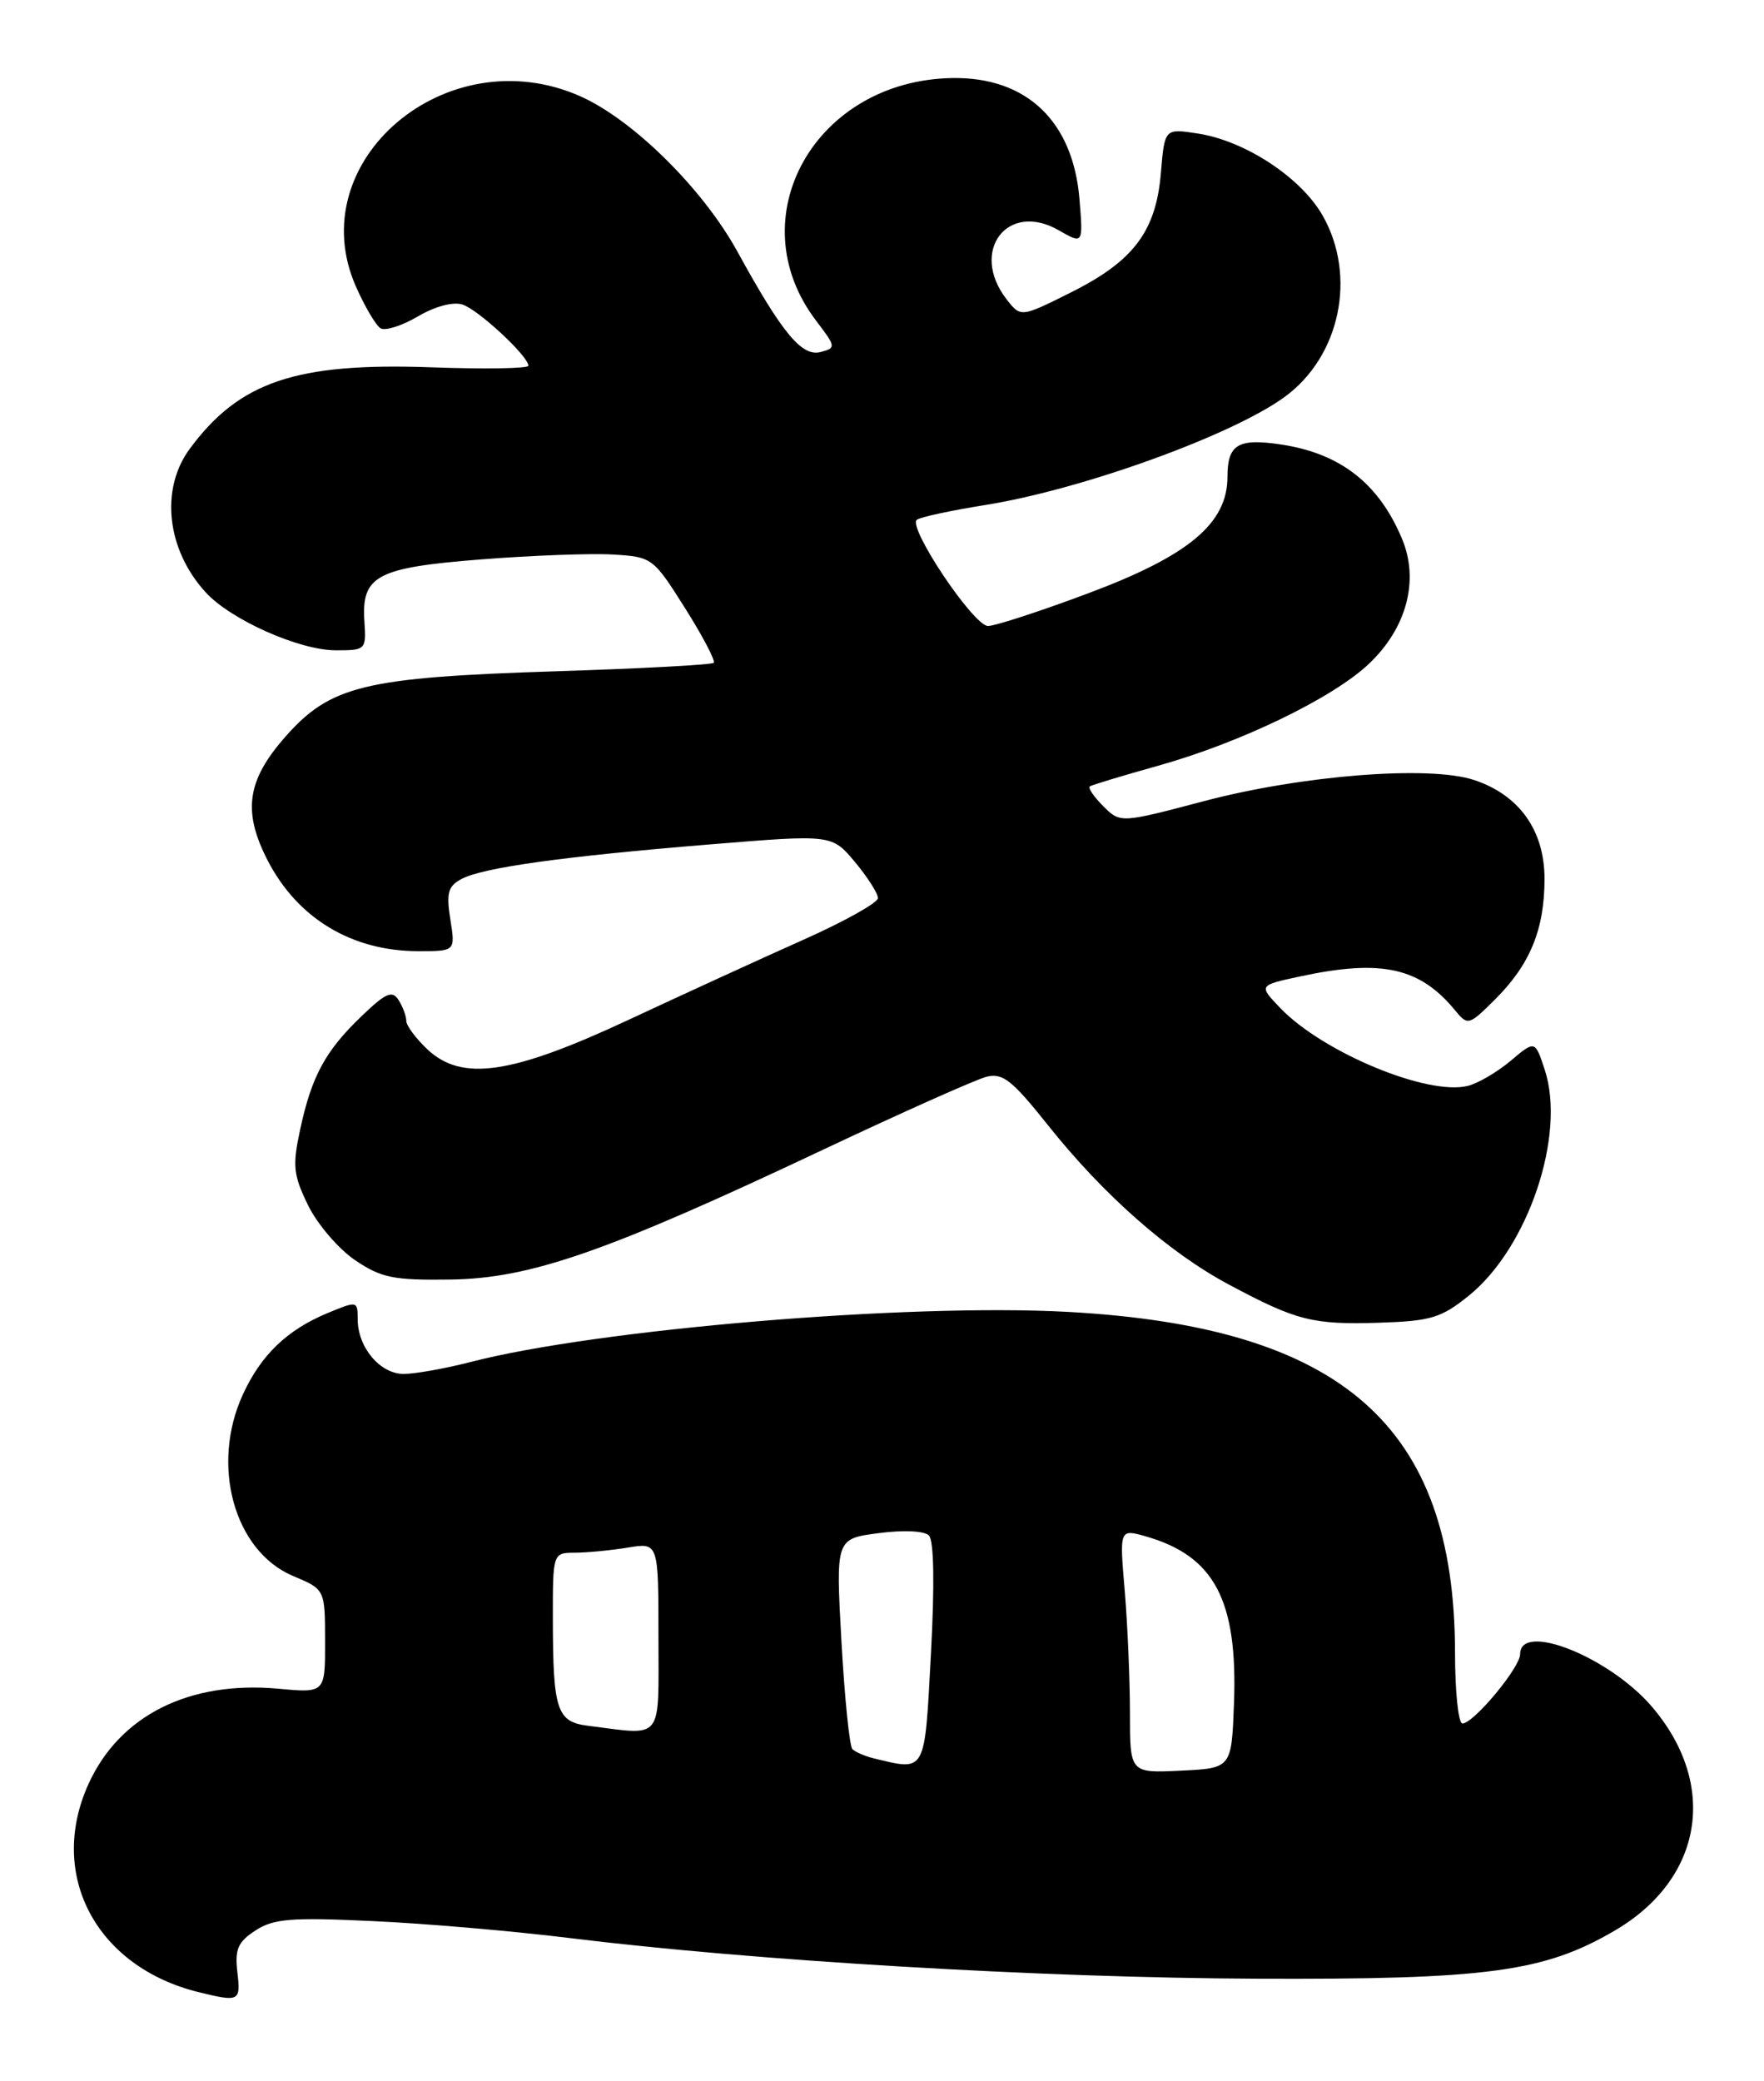 <?xml version="1.0" encoding="UTF-8" standalone="no"?>
<!DOCTYPE svg PUBLIC "-//W3C//DTD SVG 1.1//EN" "http://www.w3.org/Graphics/SVG/1.1/DTD/svg11.dtd" >
<svg xmlns="http://www.w3.org/2000/svg" xmlns:xlink="http://www.w3.org/1999/xlink" version="1.1" viewBox="0 0 217 256">
 <g >
 <path fill="currentColor"
d=" M 29.20 242.59 C 28.87 239.78 29.26 238.87 31.41 237.47 C 33.64 236.01 35.76 235.83 45.76 236.30 C 52.22 236.59 63.12 237.53 70.00 238.38 C 92.63 241.18 128.07 243.28 154.50 243.39 C 182.92 243.51 189.95 242.57 198.66 237.46 C 209.50 231.11 211.41 219.51 203.20 209.92 C 197.97 203.81 187.00 199.44 187.00 203.47 C 187.00 205.12 181.27 212.00 179.90 212.00 C 179.40 212.00 178.99 208.06 178.99 203.25 C 178.95 175.37 165.14 163.22 131.37 161.37 C 111.69 160.29 73.44 163.50 57.86 167.54 C 54.75 168.34 51.06 169.00 49.66 169.00 C 46.75 169.00 44.00 165.73 44.00 162.26 C 44.00 160.01 43.95 160.00 40.26 161.53 C 35.29 163.61 32.13 166.65 29.89 171.50 C 25.87 180.21 28.80 190.80 36.06 193.86 C 39.98 195.50 39.98 195.50 39.99 201.87 C 40.00 208.25 40.00 208.25 34.25 207.72 C 23.27 206.72 14.72 211.01 10.89 219.43 C 5.81 230.62 11.84 241.98 24.50 245.06 C 29.45 246.27 29.62 246.18 29.20 242.59 Z  M 180.68 159.38 C 188.00 153.48 192.67 139.58 190.02 131.56 C 188.83 127.96 188.83 127.96 185.84 130.48 C 184.19 131.87 181.82 133.26 180.56 133.57 C 175.62 134.81 162.72 129.45 157.48 123.98 C 154.82 121.20 154.82 121.20 159.96 120.10 C 169.97 117.95 174.68 119.00 179.05 124.34 C 180.56 126.17 180.72 126.13 183.95 122.90 C 188.24 118.61 190.00 114.30 190.00 108.11 C 190.00 102.14 186.89 97.78 181.32 95.94 C 175.83 94.13 160.24 95.35 148.16 98.53 C 137.82 101.26 137.82 101.26 135.71 99.16 C 134.56 98.00 133.81 96.91 134.06 96.73 C 134.30 96.56 138.10 95.41 142.50 94.18 C 152.58 91.36 163.92 85.88 168.37 81.68 C 173.04 77.28 174.61 71.40 172.48 66.30 C 169.64 59.50 164.94 55.81 157.69 54.69 C 152.33 53.87 151.00 54.64 151.00 58.62 C 151.00 64.38 146.27 68.35 133.81 73.00 C 127.94 75.20 122.41 77.00 121.54 77.00 C 119.77 77.00 111.65 64.88 112.78 63.94 C 113.18 63.61 116.99 62.79 121.26 62.11 C 133.16 60.20 151.66 53.51 158.08 48.79 C 164.87 43.80 166.92 33.95 162.72 26.54 C 160.07 21.86 153.20 17.33 147.38 16.43 C 143.27 15.79 143.27 15.79 142.81 21.24 C 142.22 28.44 139.46 32.11 131.76 35.96 C 125.56 39.06 125.56 39.06 123.80 36.78 C 119.25 30.87 123.94 24.71 130.23 28.32 C 133.25 30.05 133.25 30.05 132.79 24.48 C 132.00 14.92 126.29 9.47 117.19 9.60 C 100.27 9.85 90.74 26.80 100.41 39.47 C 102.84 42.66 102.86 42.80 100.95 43.30 C 98.64 43.91 96.23 41.00 90.72 30.96 C 86.48 23.23 77.86 14.71 71.36 11.83 C 54.94 4.57 36.97 19.84 43.79 35.26 C 44.88 37.72 46.24 40.03 46.81 40.38 C 47.38 40.73 49.44 40.08 51.39 38.93 C 53.50 37.69 55.72 37.09 56.89 37.46 C 58.83 38.08 65.00 43.81 65.00 44.99 C 65.00 45.33 59.61 45.42 53.02 45.18 C 36.41 44.59 29.44 46.94 23.34 55.21 C 19.67 60.19 20.50 67.63 25.32 72.88 C 28.39 76.23 36.80 79.98 41.28 79.99 C 44.98 80.00 45.06 79.93 44.83 76.49 C 44.44 70.81 46.30 69.82 59.19 68.81 C 65.41 68.32 72.70 68.05 75.40 68.21 C 80.22 68.50 80.35 68.59 84.27 74.80 C 86.45 78.26 88.04 81.29 87.80 81.53 C 87.57 81.77 78.85 82.24 68.43 82.57 C 44.81 83.32 40.64 84.33 35.08 90.65 C 30.38 95.99 29.83 99.80 32.90 105.79 C 36.58 112.96 43.27 117.00 51.48 117.00 C 56.02 117.00 56.02 117.00 55.40 113.10 C 54.88 109.84 55.11 109.01 56.77 108.12 C 59.40 106.72 69.19 105.35 87.42 103.86 C 102.34 102.64 102.34 102.64 105.17 106.03 C 106.73 107.90 108.00 109.89 108.00 110.47 C 108.00 111.04 103.84 113.37 98.75 115.63 C 93.66 117.90 84.06 122.30 77.40 125.41 C 62.93 132.17 56.84 133.07 52.58 129.08 C 51.16 127.74 49.99 126.17 49.98 125.58 C 49.98 124.98 49.55 123.83 49.03 123.01 C 48.25 121.78 47.47 122.12 44.46 125.01 C 40.00 129.29 38.32 132.41 36.92 138.96 C 35.96 143.40 36.08 144.53 37.90 148.26 C 39.04 150.59 41.64 153.62 43.67 155.00 C 46.91 157.19 48.39 157.49 55.44 157.39 C 65.27 157.25 74.63 153.99 101.27 141.41 C 111.04 136.80 120.09 132.76 121.38 132.44 C 123.35 131.95 124.53 132.89 128.93 138.42 C 135.78 147.02 143.80 154.08 151.21 158.03 C 159.53 162.47 161.49 162.96 169.68 162.70 C 176.02 162.50 177.29 162.11 180.68 159.38 Z  M 139.00 210.70 C 139.00 206.63 138.71 199.87 138.36 195.68 C 137.71 188.06 137.71 188.06 140.98 188.99 C 149.40 191.41 152.27 196.85 151.80 209.52 C 151.50 217.50 151.50 217.50 145.25 217.80 C 139.00 218.10 139.00 218.10 139.00 210.70 Z  M 107.50 216.29 C 106.40 216.02 105.21 215.51 104.86 215.15 C 104.50 214.79 103.90 208.83 103.51 201.89 C 102.81 189.28 102.81 189.28 108.05 188.59 C 111.13 188.18 113.70 188.30 114.27 188.87 C 114.89 189.49 114.98 194.90 114.52 203.42 C 113.73 218.25 113.95 217.84 107.50 216.29 Z  M 72.35 212.28 C 68.50 211.80 68.03 210.39 68.01 199.25 C 68.00 191.00 68.00 191.00 70.75 190.99 C 72.26 190.98 75.19 190.70 77.25 190.36 C 81.00 189.74 81.00 189.74 81.00 201.37 C 81.00 214.35 81.71 213.46 72.35 212.28 Z "/>
</g>
</svg>